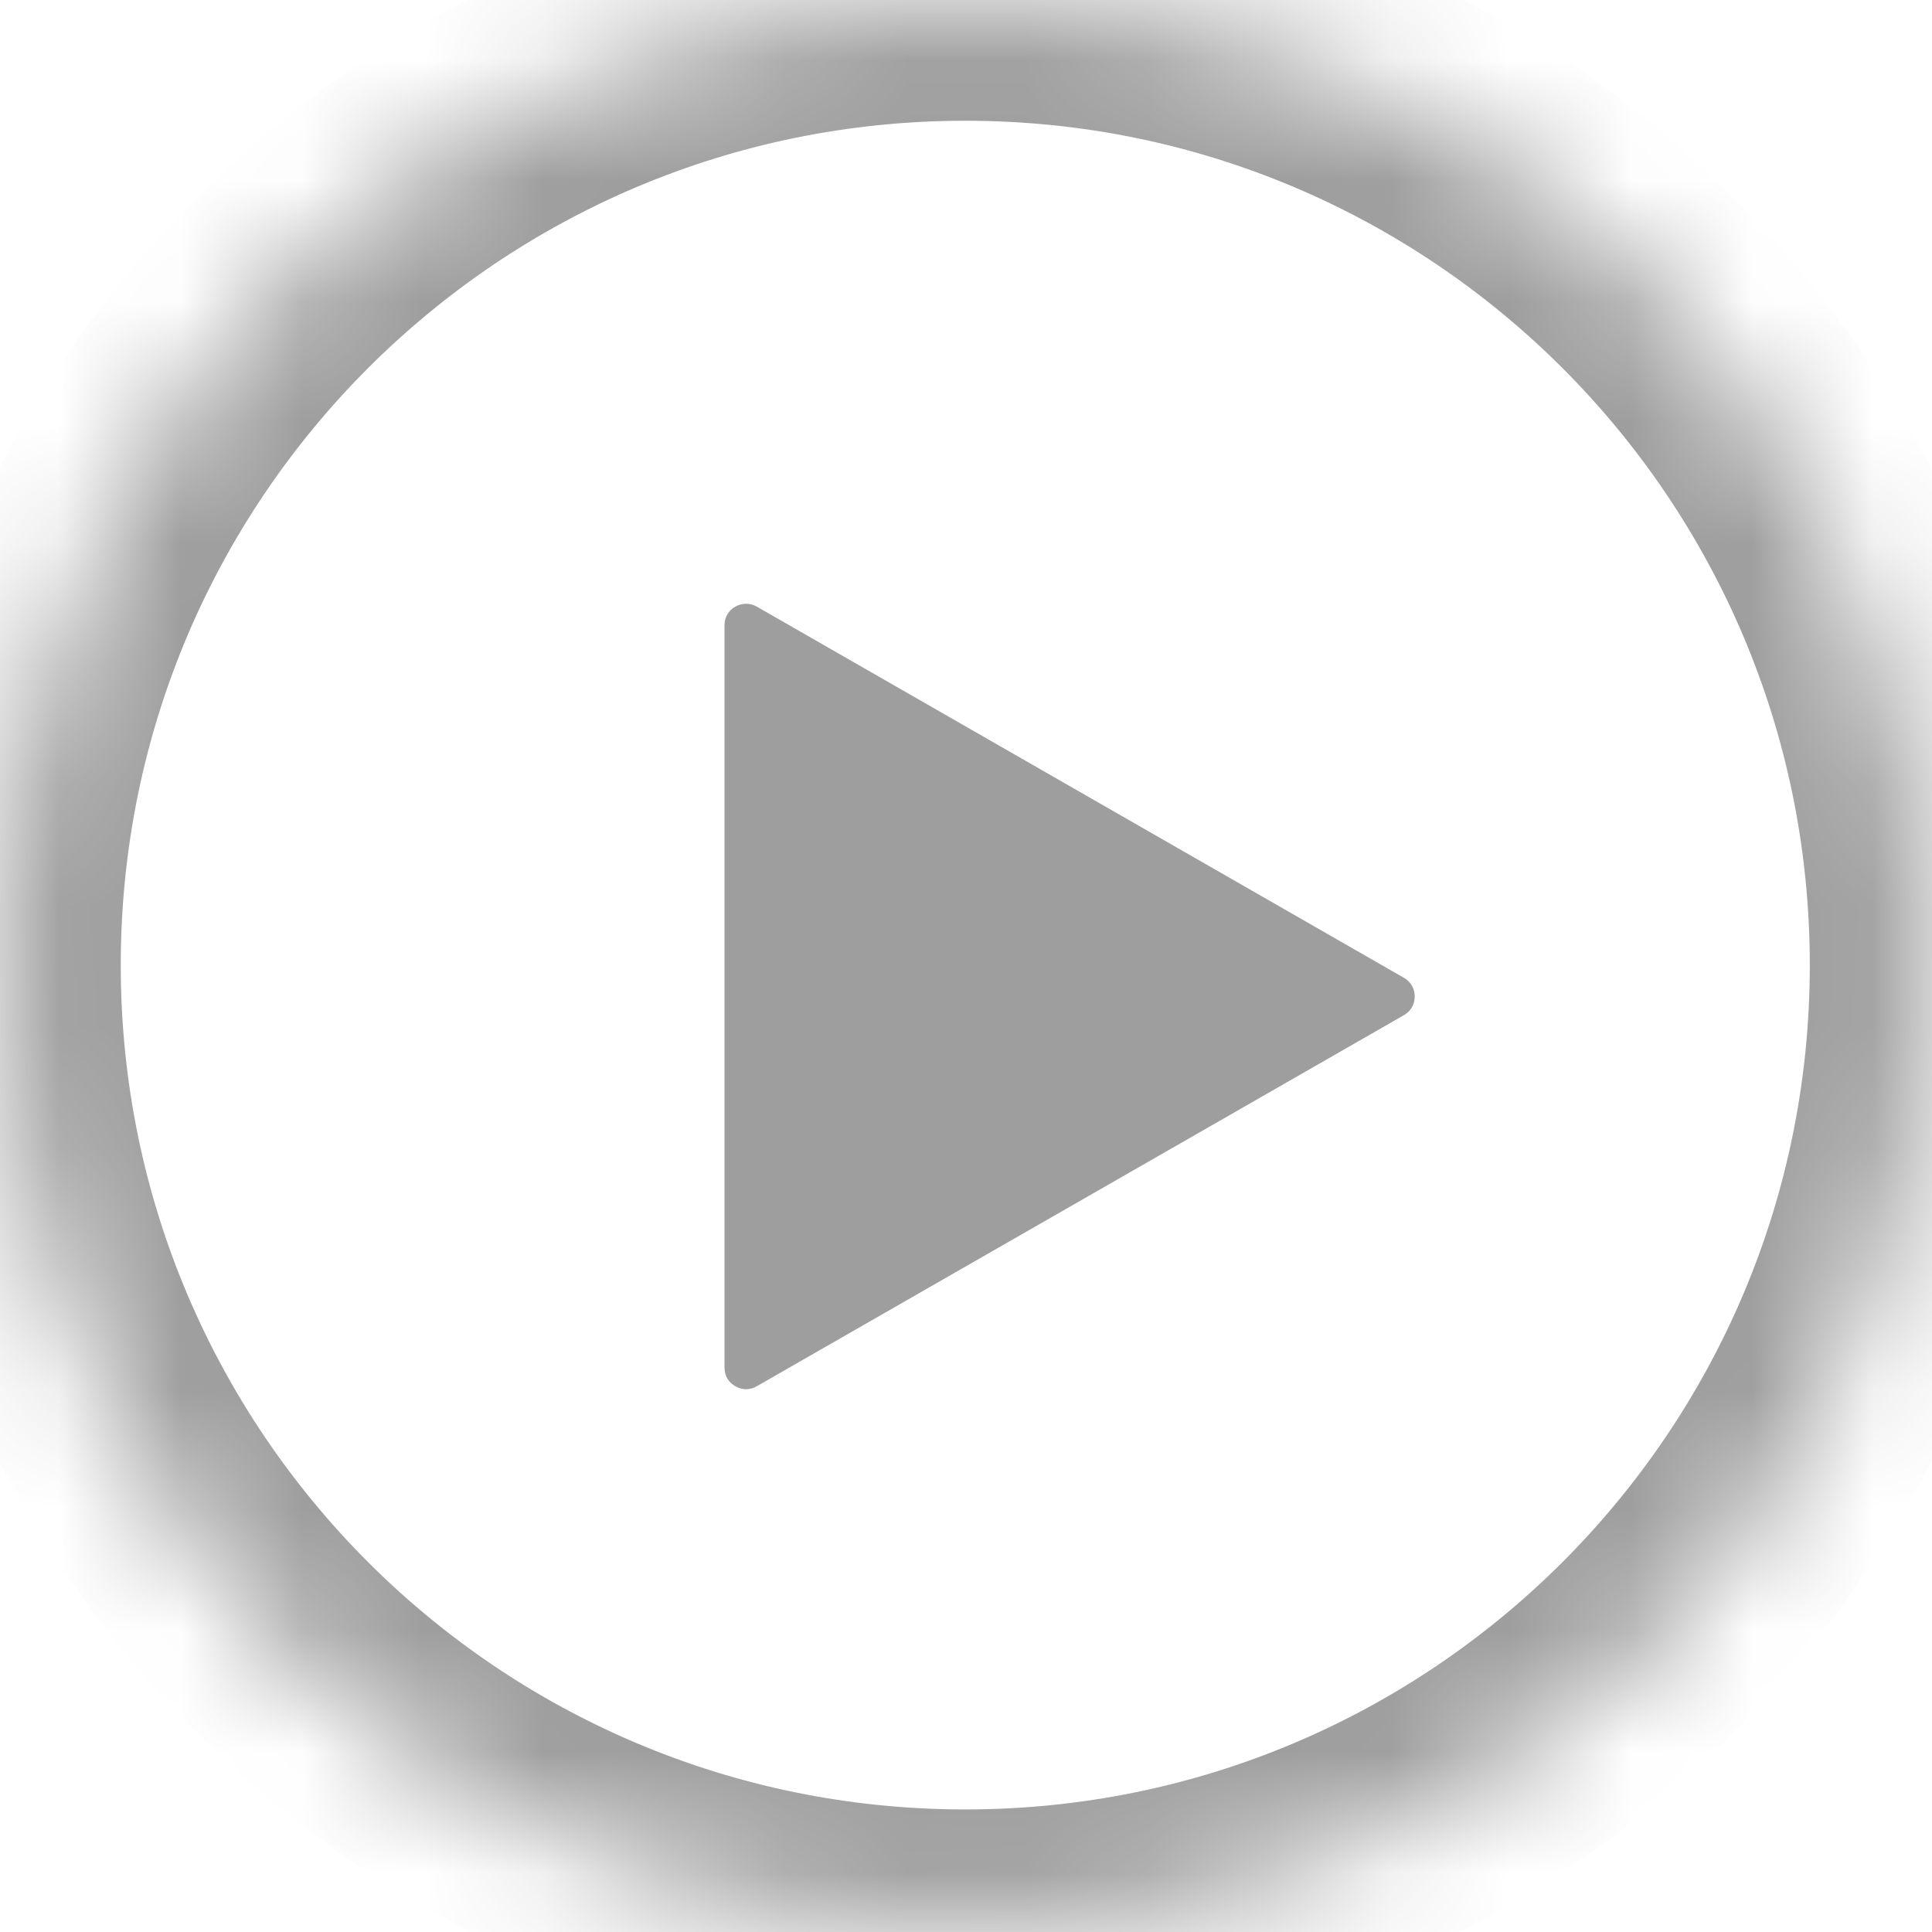 <?xml version="1.0" encoding="UTF-8"?>
<svg width="16px" height="16px" viewBox="0 0 16 16" version="1.1" xmlns="http://www.w3.org/2000/svg" xmlns:xlink="http://www.w3.org/1999/xlink">
    <!-- Generator: Sketch 39.1 (31720) - http://www.bohemiancoding.com/sketch -->
    <title>play-count-icon</title>
    <desc>Created with Sketch.</desc>
    <defs>
        <path d="M7.994,1.90323947e-16 C3.579,1.90323947e-16 0,3.578 0,7.993 C0,12.407 3.579,15.985 7.994,15.985 C12.409,15.985 15.988,12.407 15.988,7.993 C15.988,3.578 12.409,0 7.994,0 L7.994,1.90323947e-16 Z" id="path-1"></path>
        <mask id="mask-2" maskContentUnits="userSpaceOnUse" maskUnits="objectBoundingBox" x="0" y="0" width="15.988" height="15.985" fill="white">
            <use xlink:href="#path-1"></use>
        </mask>
    </defs>
    <g id="乖乖视频-2" stroke="none" stroke-width="1" fill="none" fill-rule="evenodd">
        <g id="乖乖视频" transform="translate(-152, -368)">
            <g id="play-count-icon" transform="translate(152, 368)">
                <use id="Shape" stroke="#9E9E9E" mask="url(#mask-2)" stroke-width="2" xlink:href="#path-1"></use>
                <path d="M11.627,8.098 L6.268,5.024 C6.211,4.992 6.146,4.992 6.089,5.024 C6.032,5.057 6,5.113 6,5.178 L6,11.326 C6,11.392 6.032,11.447 6.089,11.48 C6.146,11.513 6.211,11.513 6.268,11.48 L11.627,8.407 C11.684,8.374 11.716,8.318 11.716,8.252 C11.716,8.187 11.684,8.131 11.627,8.098 L11.627,8.098 Z" id="Shape" fill="#9E9E9E"></path>
            </g>
        </g>
    </g>
</svg>
